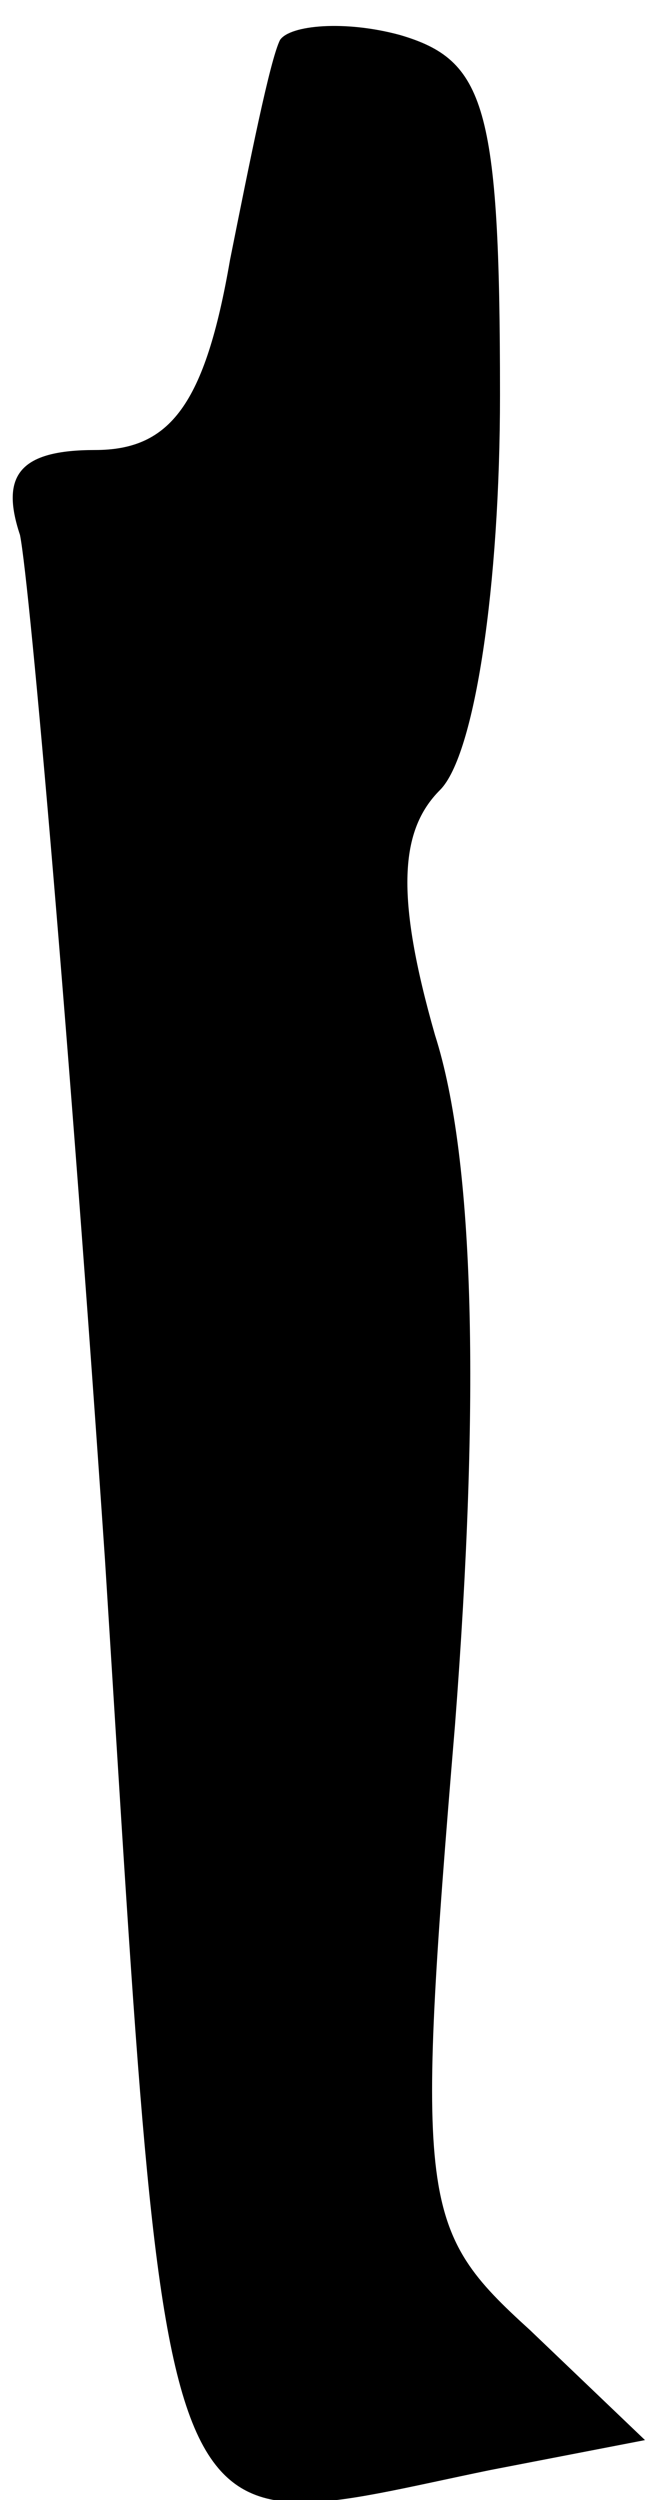 <?xml version="1.0" standalone="no"?>
<!DOCTYPE svg PUBLIC "-//W3C//DTD SVG 20010904//EN"
 "http://www.w3.org/TR/2001/REC-SVG-20010904/DTD/svg10.dtd">
<svg version="1.0" xmlns="http://www.w3.org/2000/svg"
 width="13pt" height="50pt" viewBox="0 0 13 50"
 preserveAspectRatio="xMidYMid meet">
<g transform="translate(0,50) scale(0.1,-0.1)"
fill="#000000" stroke="none">
<path fill="#000000" stroke="none" d="M56 492 c-2 -4 -6 -24 -10 -44 -5 -29
-12 -38 -27 -38 -15 0 -19 -5 -15 -17 2 -10 10 -102 17 -205 13 -206 9 -196
77 -182 l31 6 -23 22 c-22 20 -23 25 -15 121 5 65 4 113 -4 138 -8 28 -7 41 1
49 7 7 12 41 12 79 0 58 -3 67 -20 72 -11 3 -22 2 -24 -1z"/>
</g>
</svg>
